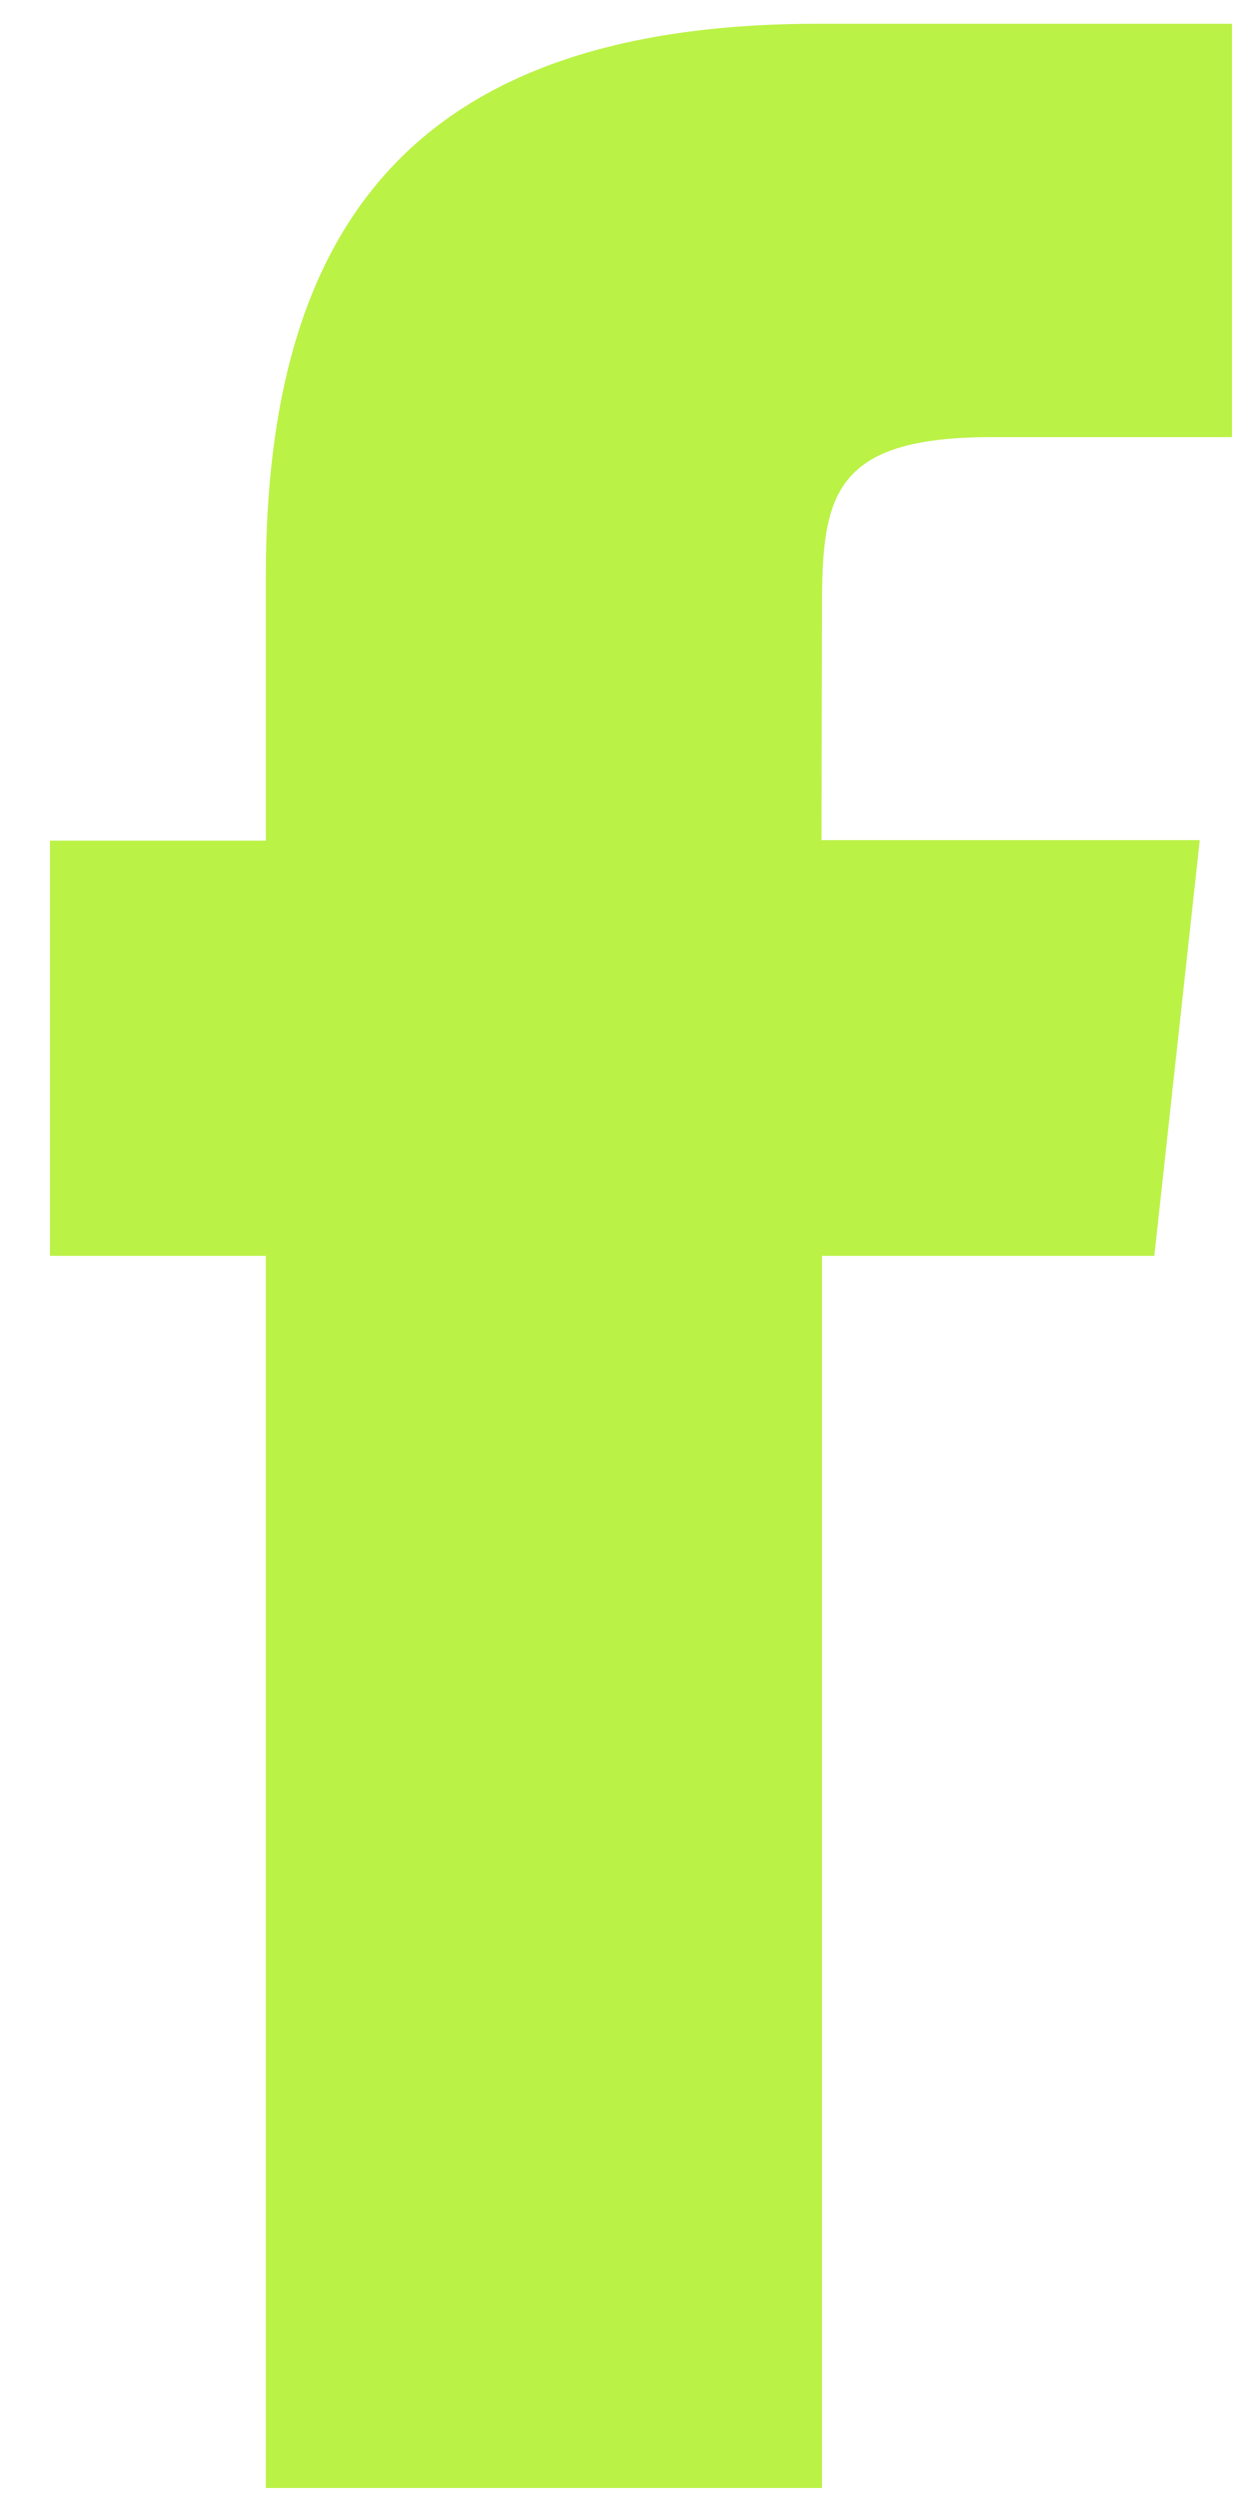 <svg width="10" height="20" viewBox="0 0 10 20" fill="none" xmlns="http://www.w3.org/2000/svg">
<path fill-rule="evenodd" clip-rule="evenodd" d="M9.238 10.047H6.576V19.904H2.127V10.047H0.4V6.725H2.127V4.609C2.127 1.838 3.28 0.19 6.546 0.19H9.856V3.497H7.931C6.658 3.497 6.576 3.972 6.576 4.856L6.572 6.721H9.598L9.235 10.043L9.238 10.047Z" fill="#BBF246"/>
</svg>
